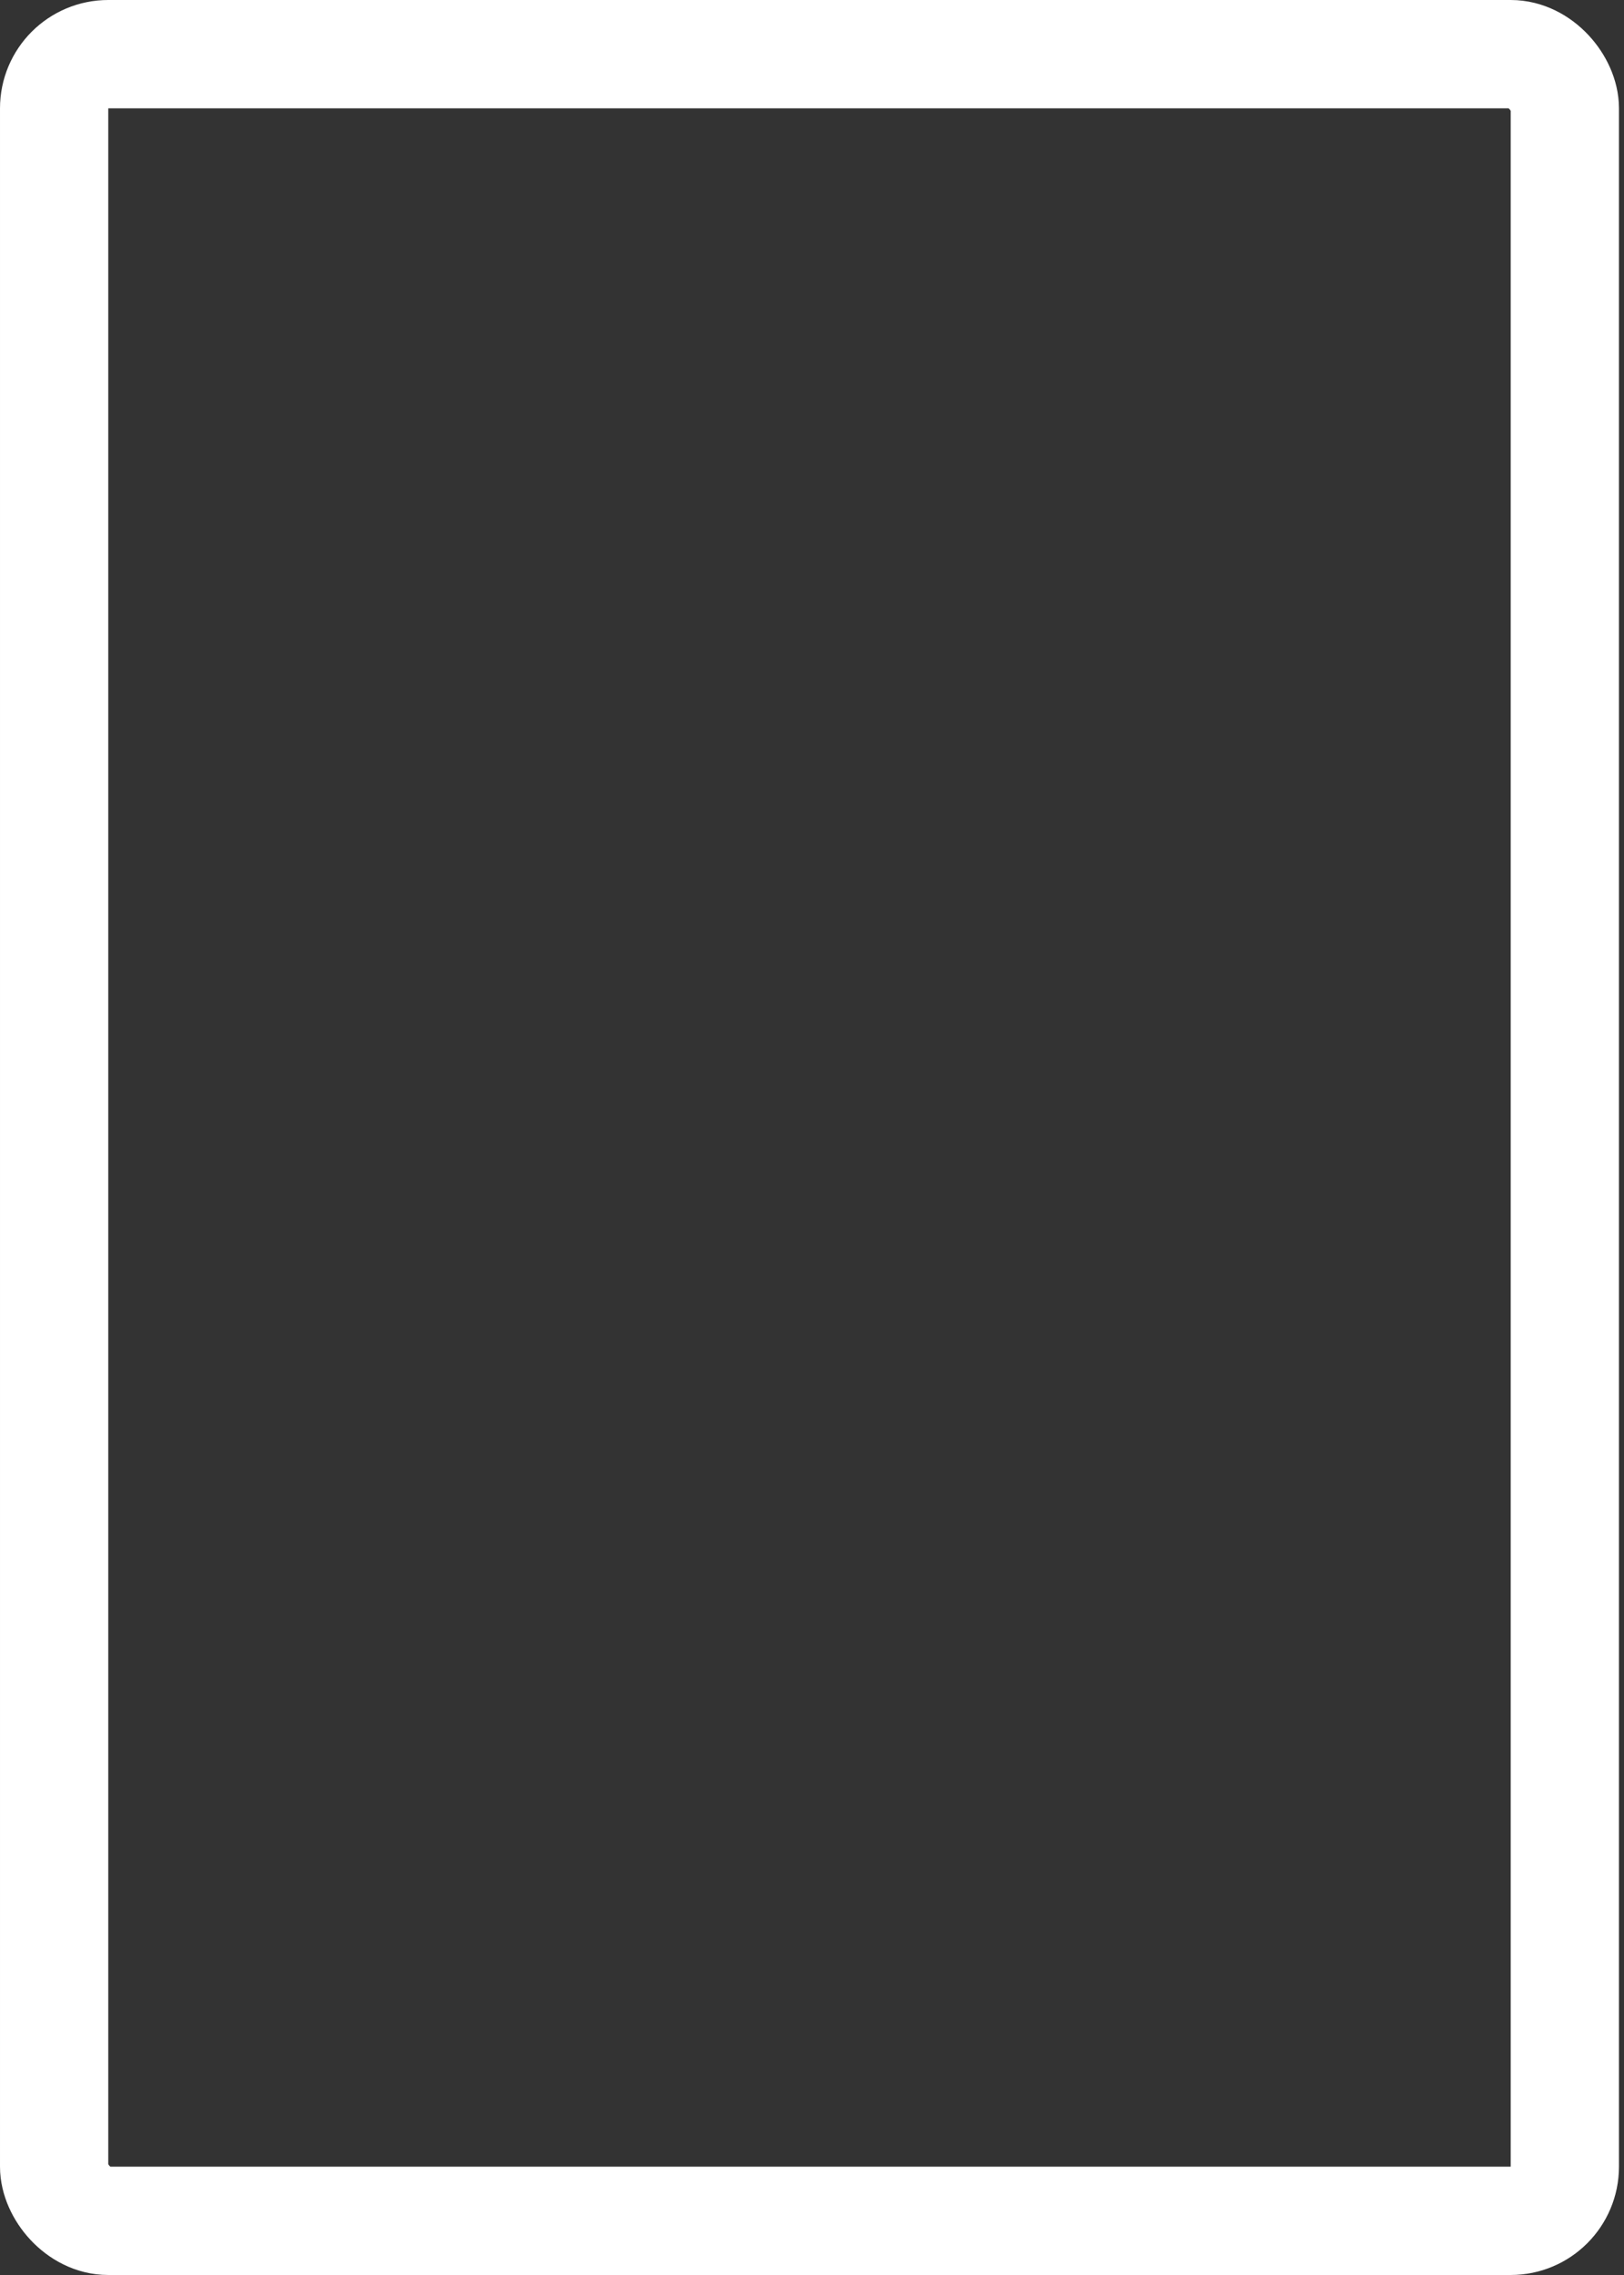 <svg xmlns="http://www.w3.org/2000/svg" width="30" height="42" aria-labelledby="mobile1upTitleID mobile1upDescID"><rect width="100%" height="100%" fill="#333333" stroke="none"/><desc>An illustration of a rectangle representing a book page</desc><rect width="27.907" height="40" x="14" fill="none" fill-rule="evenodd" stroke="#fff" stroke-width="2" rx="1" transform="translate(-13 1)"/></svg>